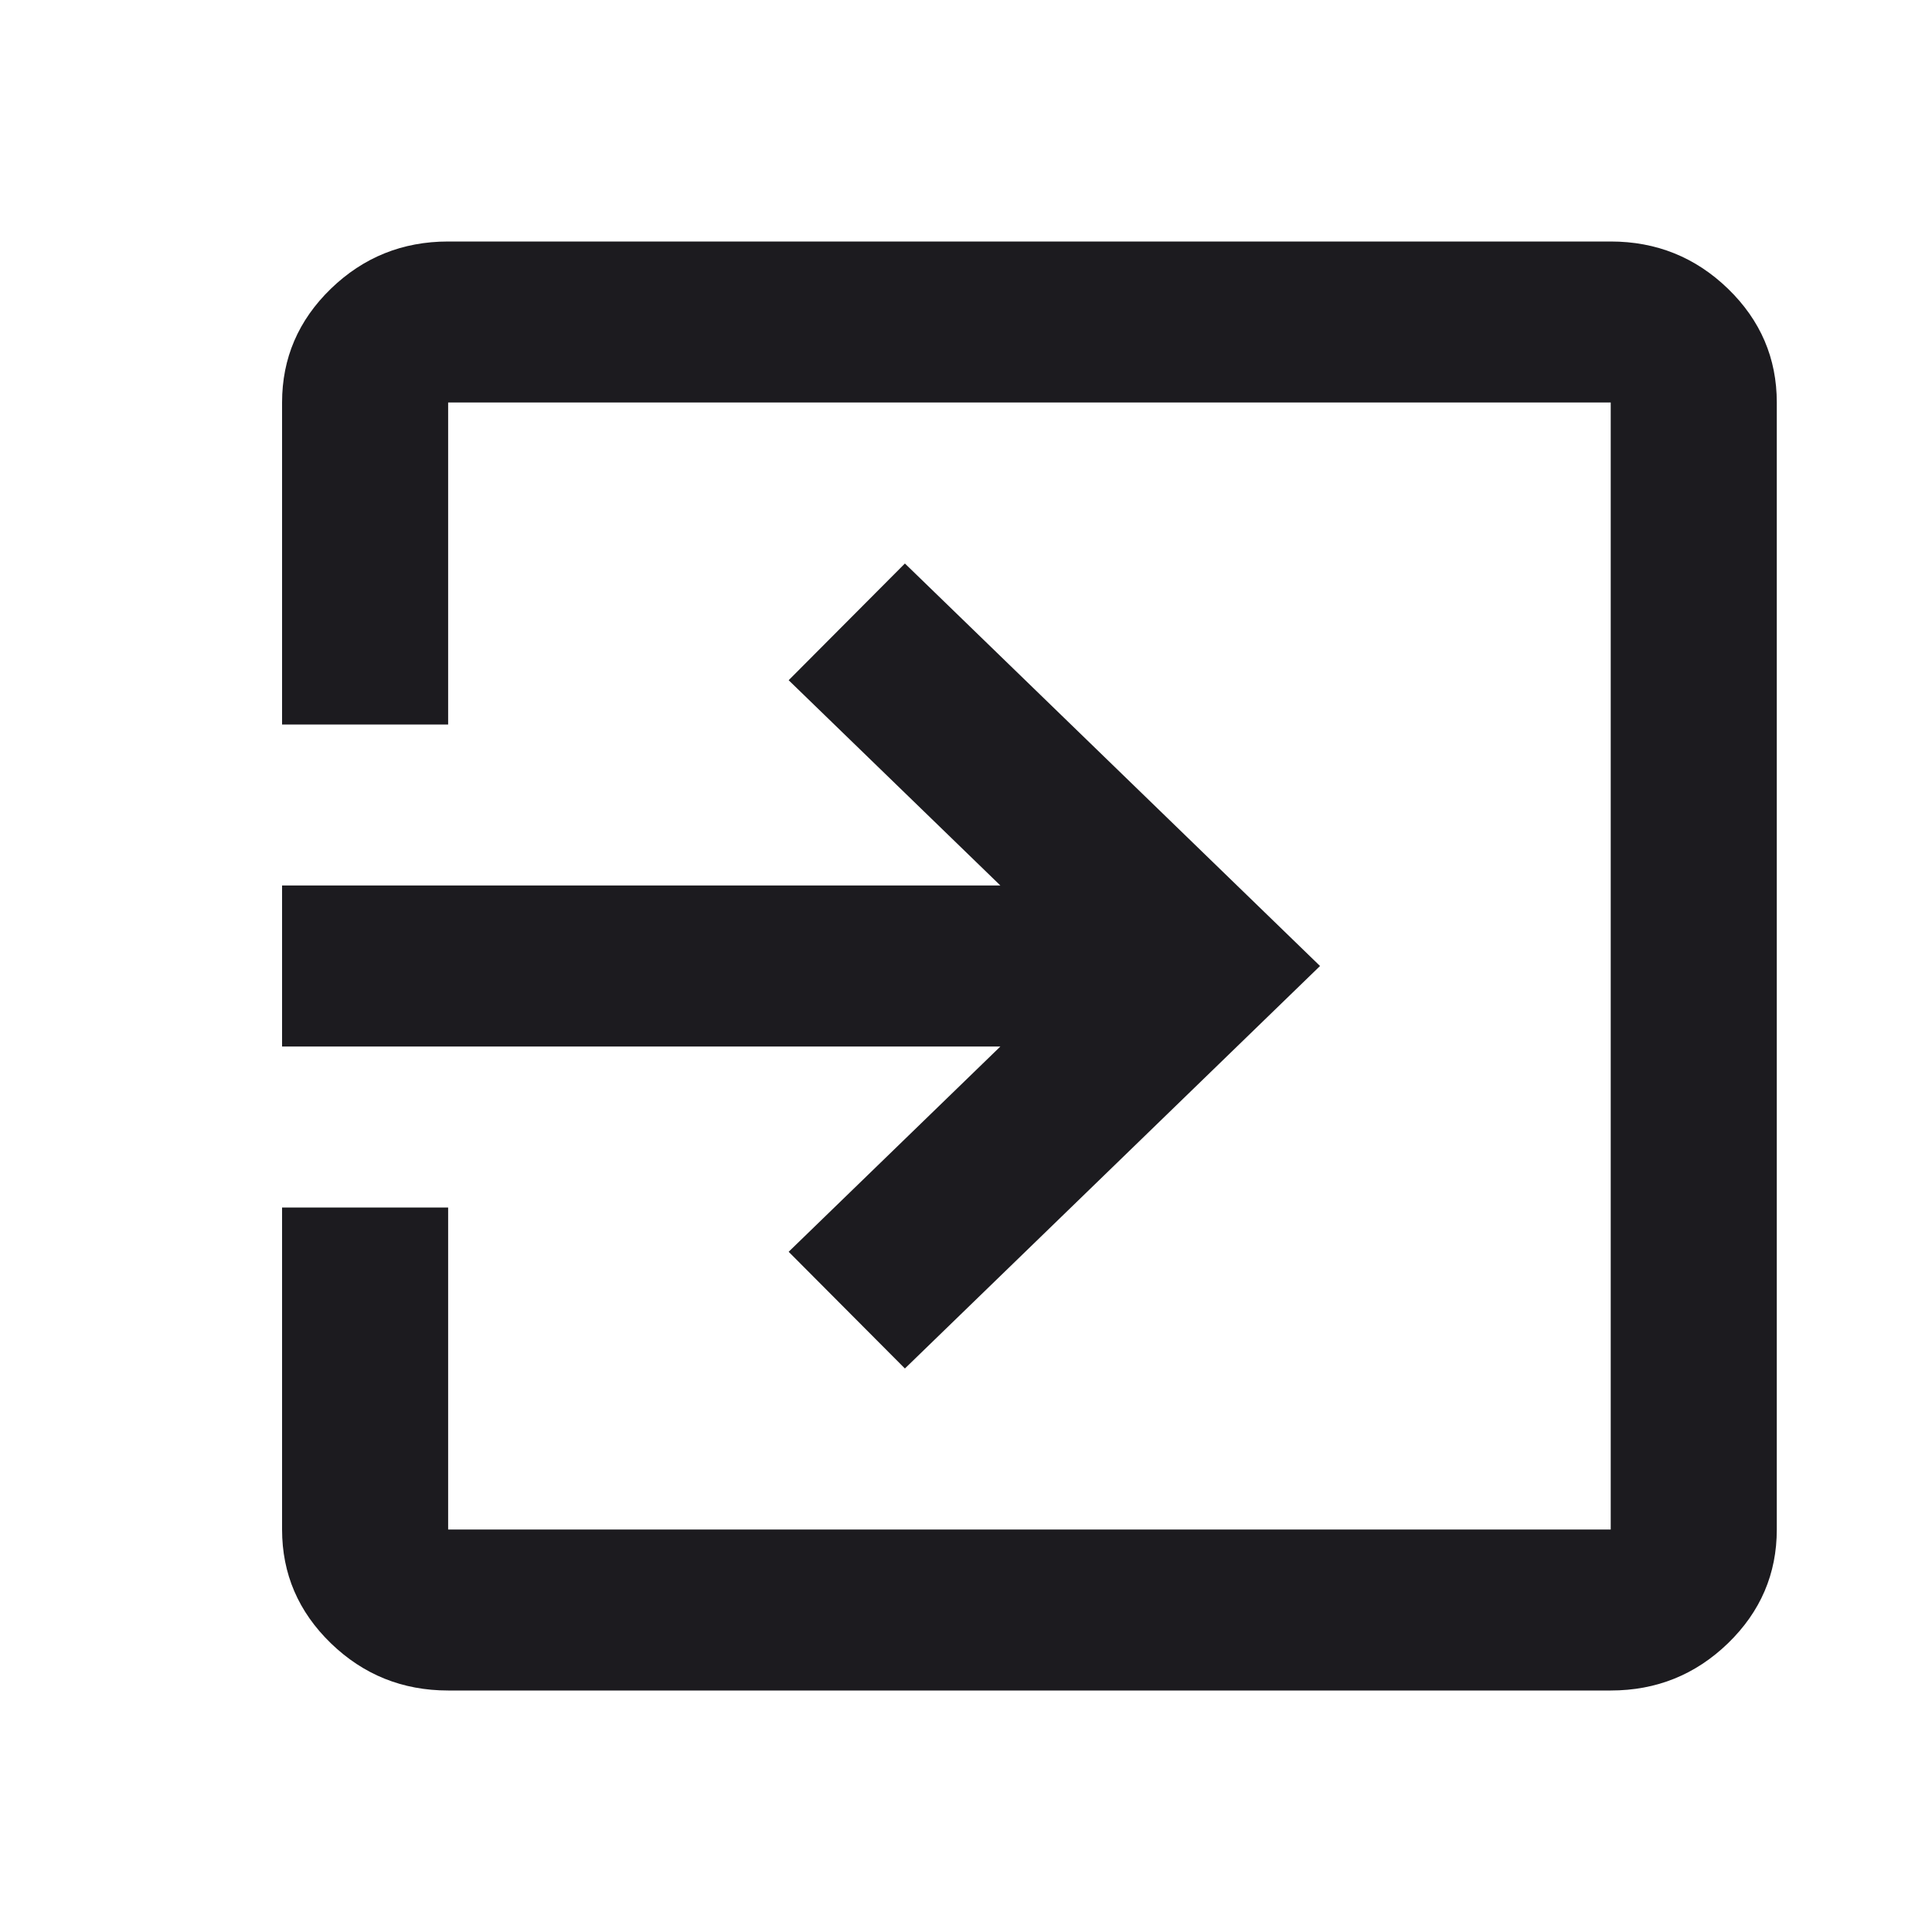 <svg width="24" height="24" viewBox="0 0 24 24" fill="none" xmlns="http://www.w3.org/2000/svg">
<mask id="mask0_109_1050" style="mask-type:alpha" maskUnits="userSpaceOnUse" x="0" y="0" width="24" height="24">
<rect width="24" height="24" fill="#D9D9D9"/>
</mask>
<g mask="url(#mask0_109_1050)">
<path d="M5.567 21C5 21 4.514 20.804 4.11 20.413C3.706 20.021 3.504 19.55 3.504 19V15H5.567V19H20.009V5H5.567V9H3.504V5C3.504 4.45 3.706 3.979 4.11 3.587C4.514 3.196 5 3 5.567 3H20.009C20.576 3 21.062 3.196 21.466 3.587C21.87 3.979 22.072 4.45 22.072 5V19C22.072 19.55 21.87 20.021 21.466 20.413C21.062 20.804 20.576 21 20.009 21H5.567ZM11.241 17L9.797 15.55L12.427 13H3.504V11H12.427L9.797 8.45L11.241 7L16.398 12L11.241 17Z" fill="#1C1B1F"/>
</g>
</svg>
